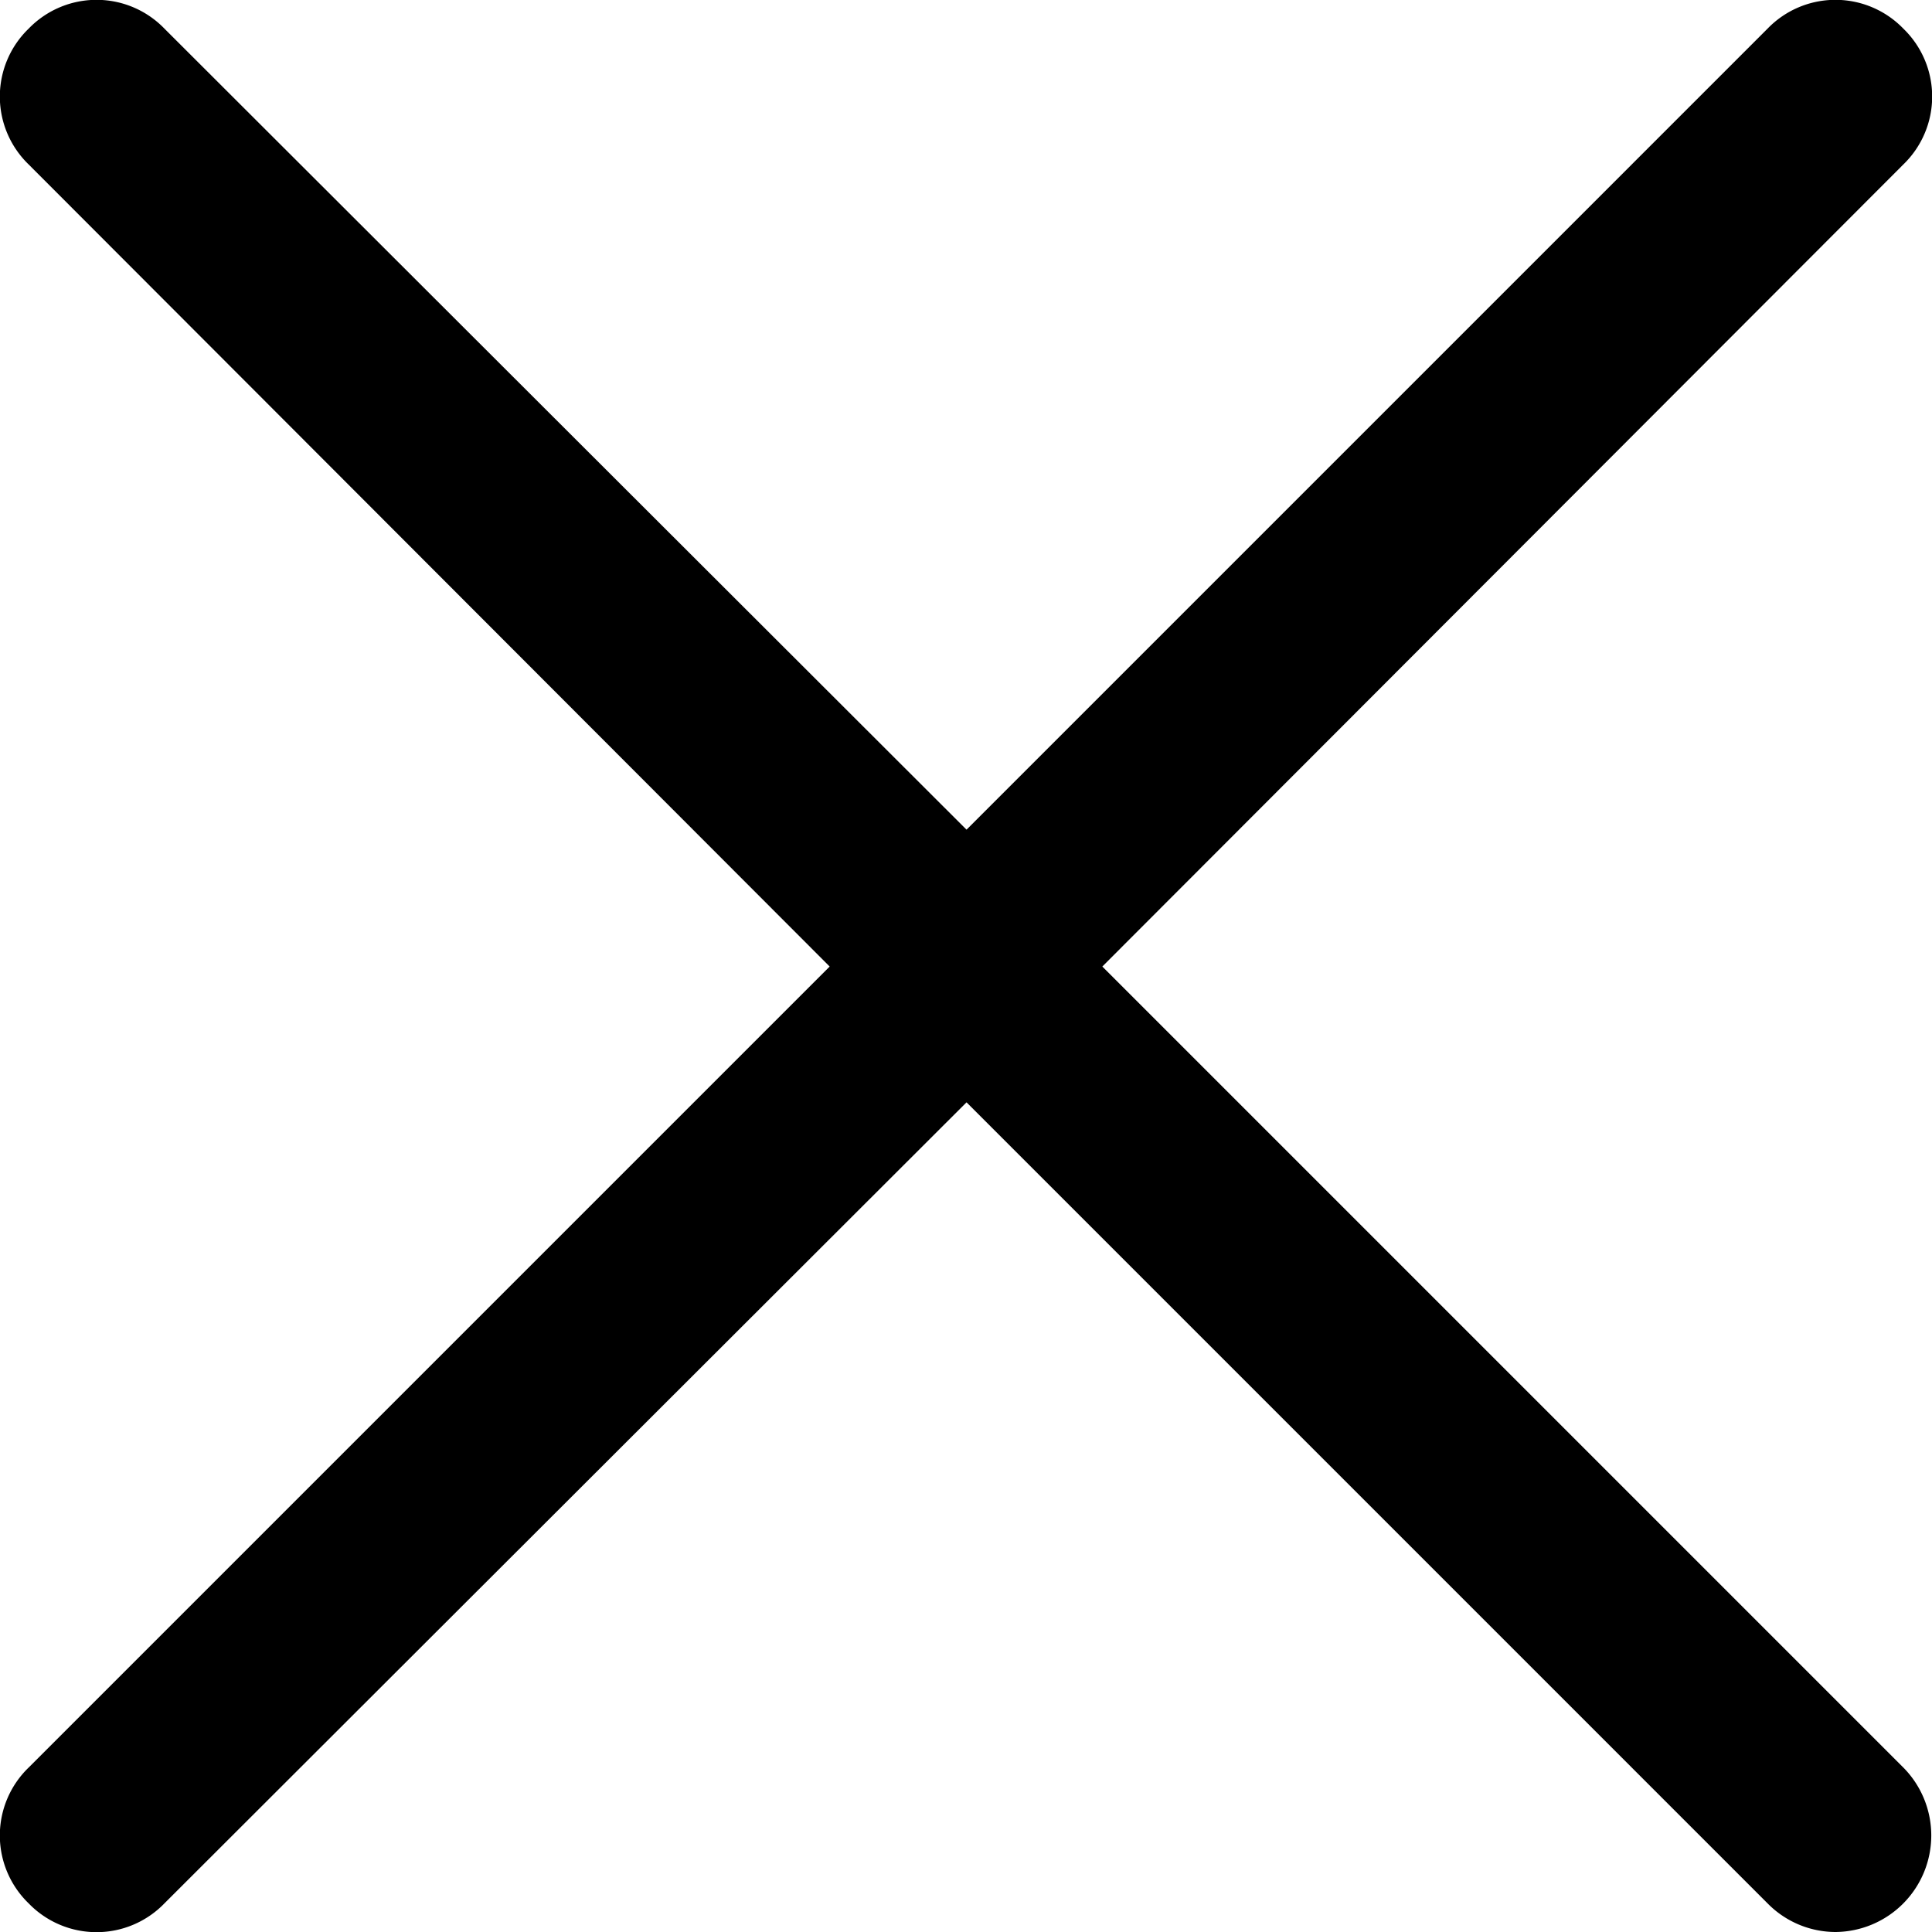 <svg id="Layer_1" data-name="Layer 1" xmlns="http://www.w3.org/2000/svg" viewBox="0 0 18.21 18.21"><path d="M17.3,18.21a.9.9,0,0,1-.64-.27L9.11,10.39,1.55,17.94a.89.89,0,0,1-1.28,0,.89.89,0,0,1,0-1.28L7.82,9.11.27,1.55A.89.89,0,0,1,.27.27a.89.89,0,0,1,1.28,0L9.11,7.82,16.66.27a.89.89,0,0,1,1.28,0,.89.89,0,0,1,0,1.28L10.39,9.11l7.55,7.55a.91.91,0,0,1-.64,1.55Z"/></svg>